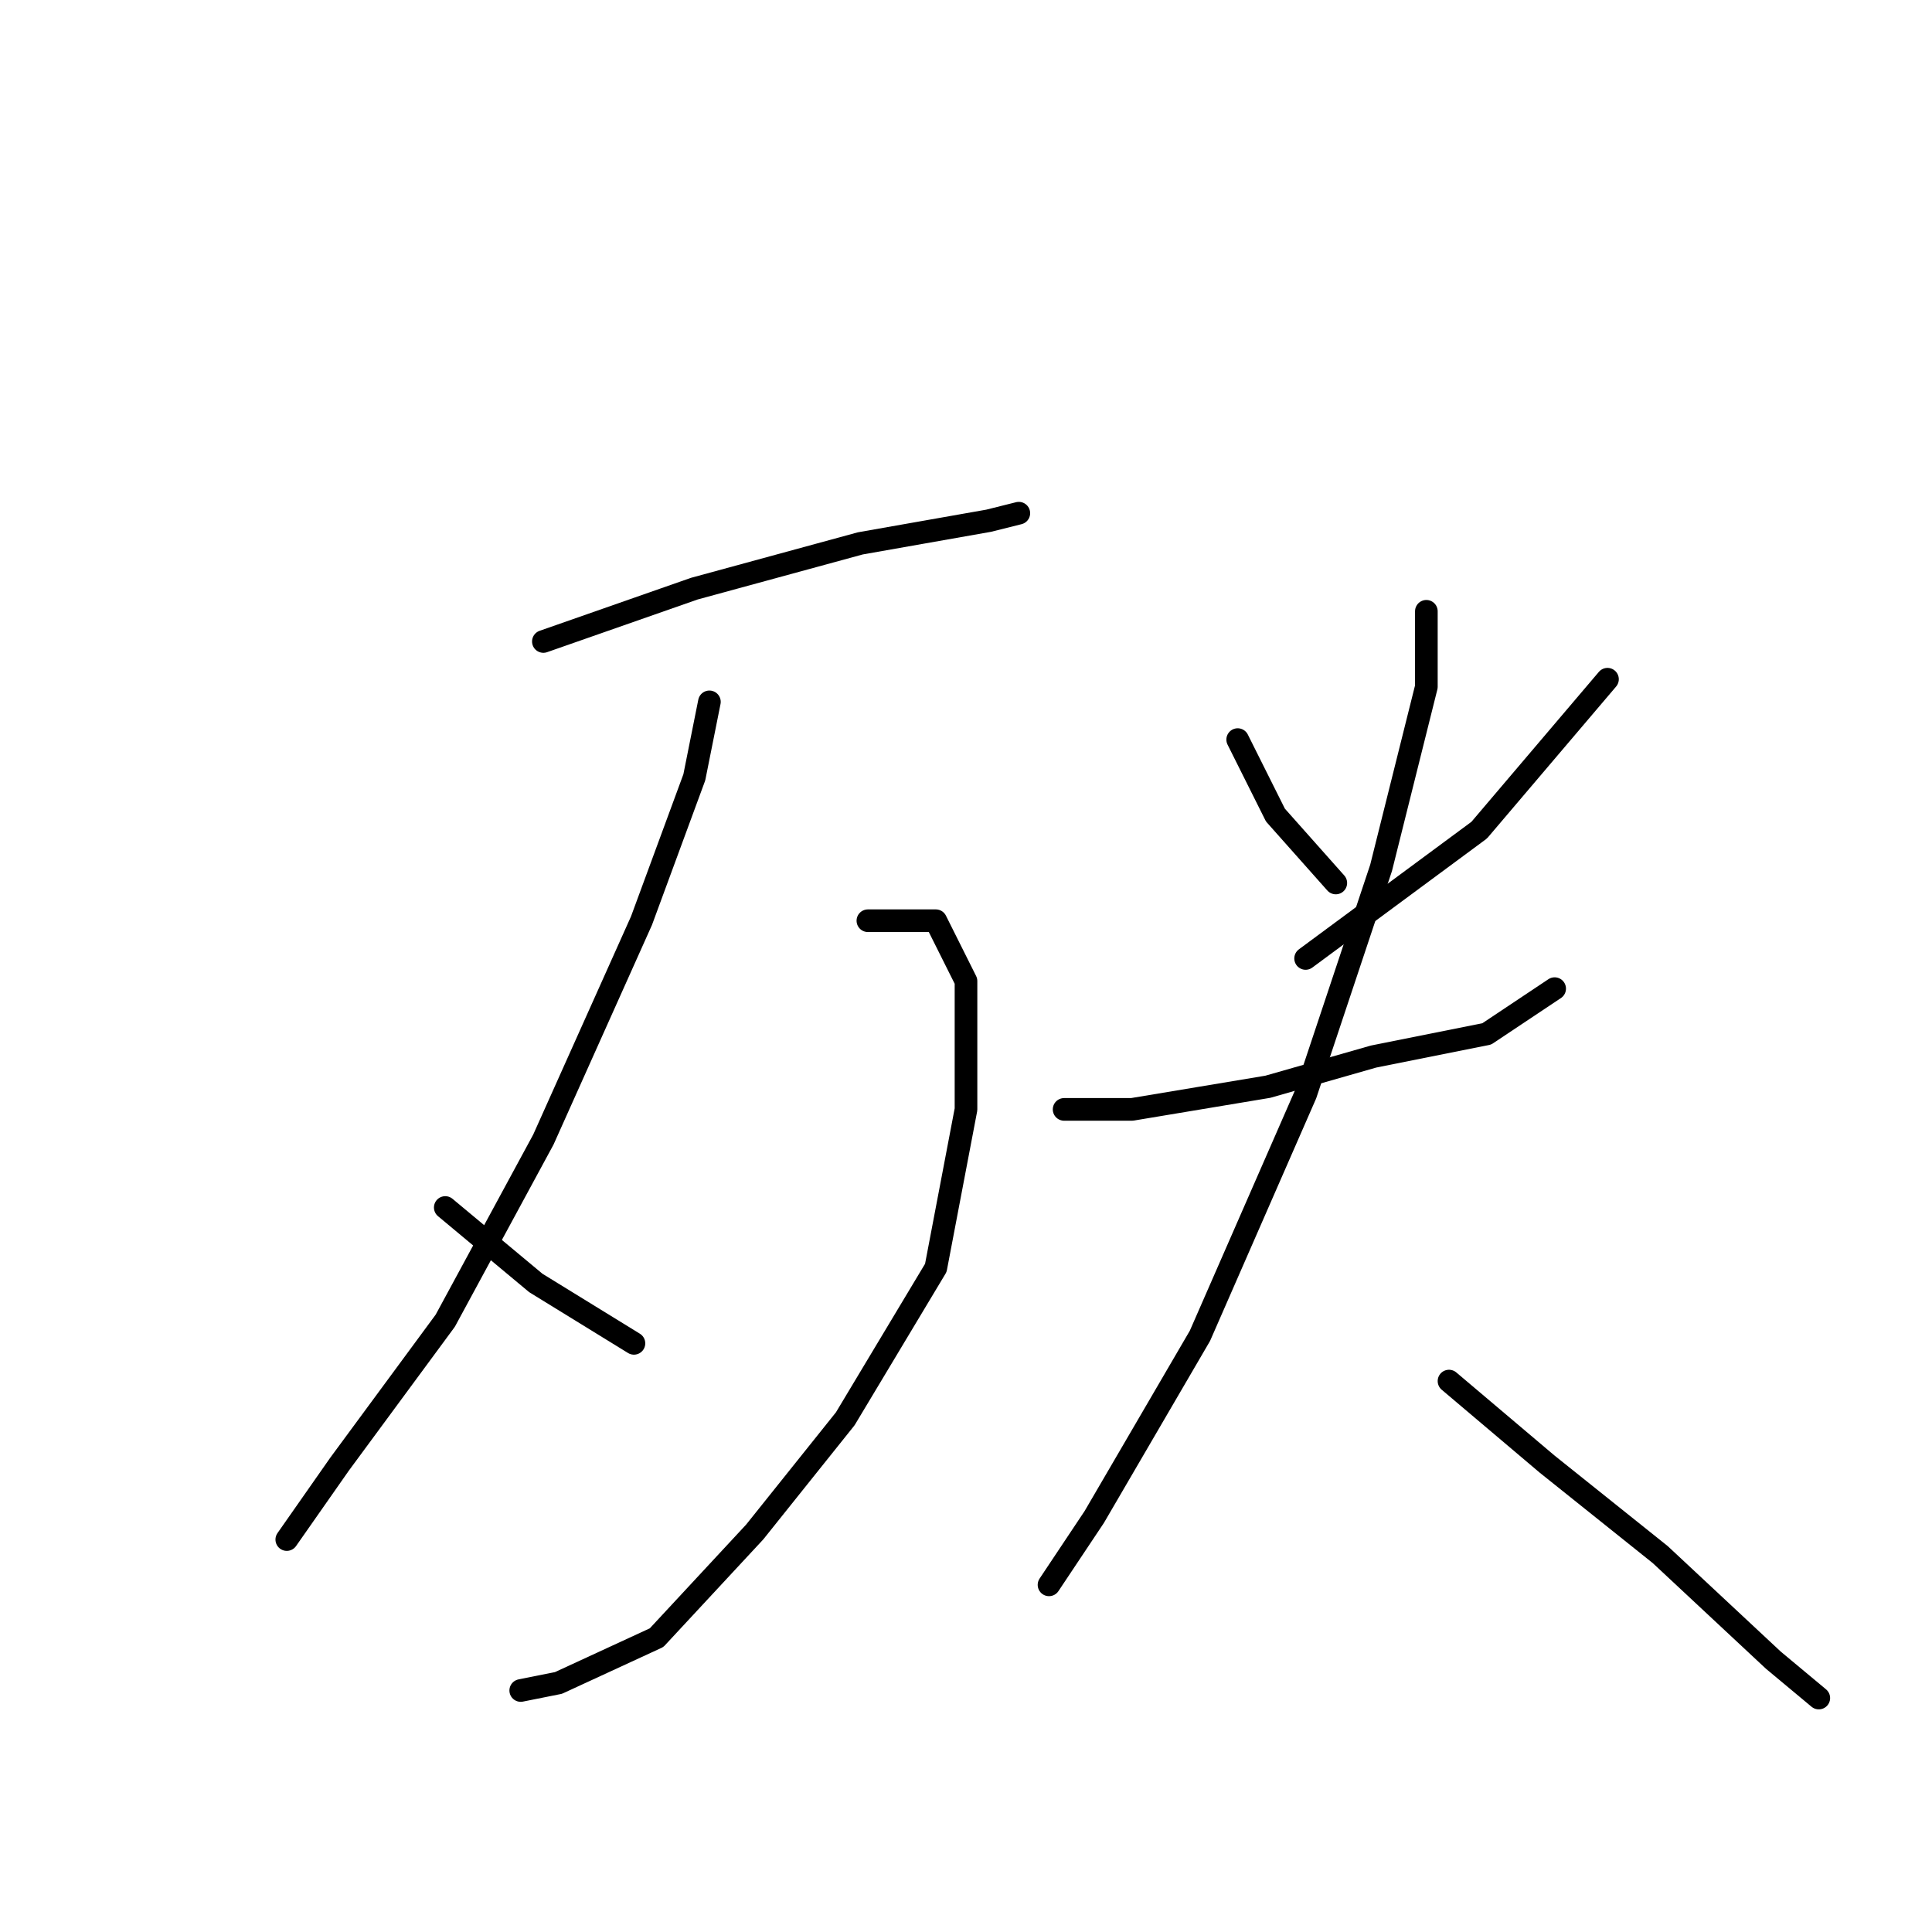 <?xml version="1.0" standalone="no"?>
    <svg width="256" height="256" xmlns="http://www.w3.org/2000/svg" version="1.1">
    <polyline stroke="black" stroke-width="3" stroke-linecap="round" fill="transparent" stroke-linejoin="round" points="72 85 92 78 114 72 131 69 135 68 135 68 " />
        <polyline stroke="black" stroke-width="3" stroke-linecap="round" fill="transparent" stroke-linejoin="round" points="94 93 92 103 85 122 72 151 59 175 45 194 38 204 38 204 " />
        <polyline stroke="black" stroke-width="3" stroke-linecap="round" fill="transparent" stroke-linejoin="round" points="115 122 124 122 128 130 128 147 124 168 112 188 100 203 87 217 74 223 69 224 69 224 " />
        <polyline stroke="black" stroke-width="3" stroke-linecap="round" fill="transparent" stroke-linejoin="round" points="59 160 71 170 84 178 84 178 " />
        <polyline stroke="black" stroke-width="3" stroke-linecap="round" fill="transparent" stroke-linejoin="round" points="164 98 169 108 177 117 177 117 " />
        <polyline stroke="black" stroke-width="3" stroke-linecap="round" fill="transparent" stroke-linejoin="round" points="213 90 196 110 173 127 173 127 " />
        <polyline stroke="black" stroke-width="3" stroke-linecap="round" fill="transparent" stroke-linejoin="round" points="141 147 150 147 168 144 182 140 197 137 206 131 206 131 " />
        <polyline stroke="black" stroke-width="3" stroke-linecap="round" fill="transparent" stroke-linejoin="round" points="189 81 189 91 183 115 173 145 159 177 145 201 139 210 139 210 " />
        <polyline stroke="black" stroke-width="3" stroke-linecap="round" fill="transparent" stroke-linejoin="round" points="192 183 205 194 220 206 235 220 241 225 241 225 " />
        </svg>